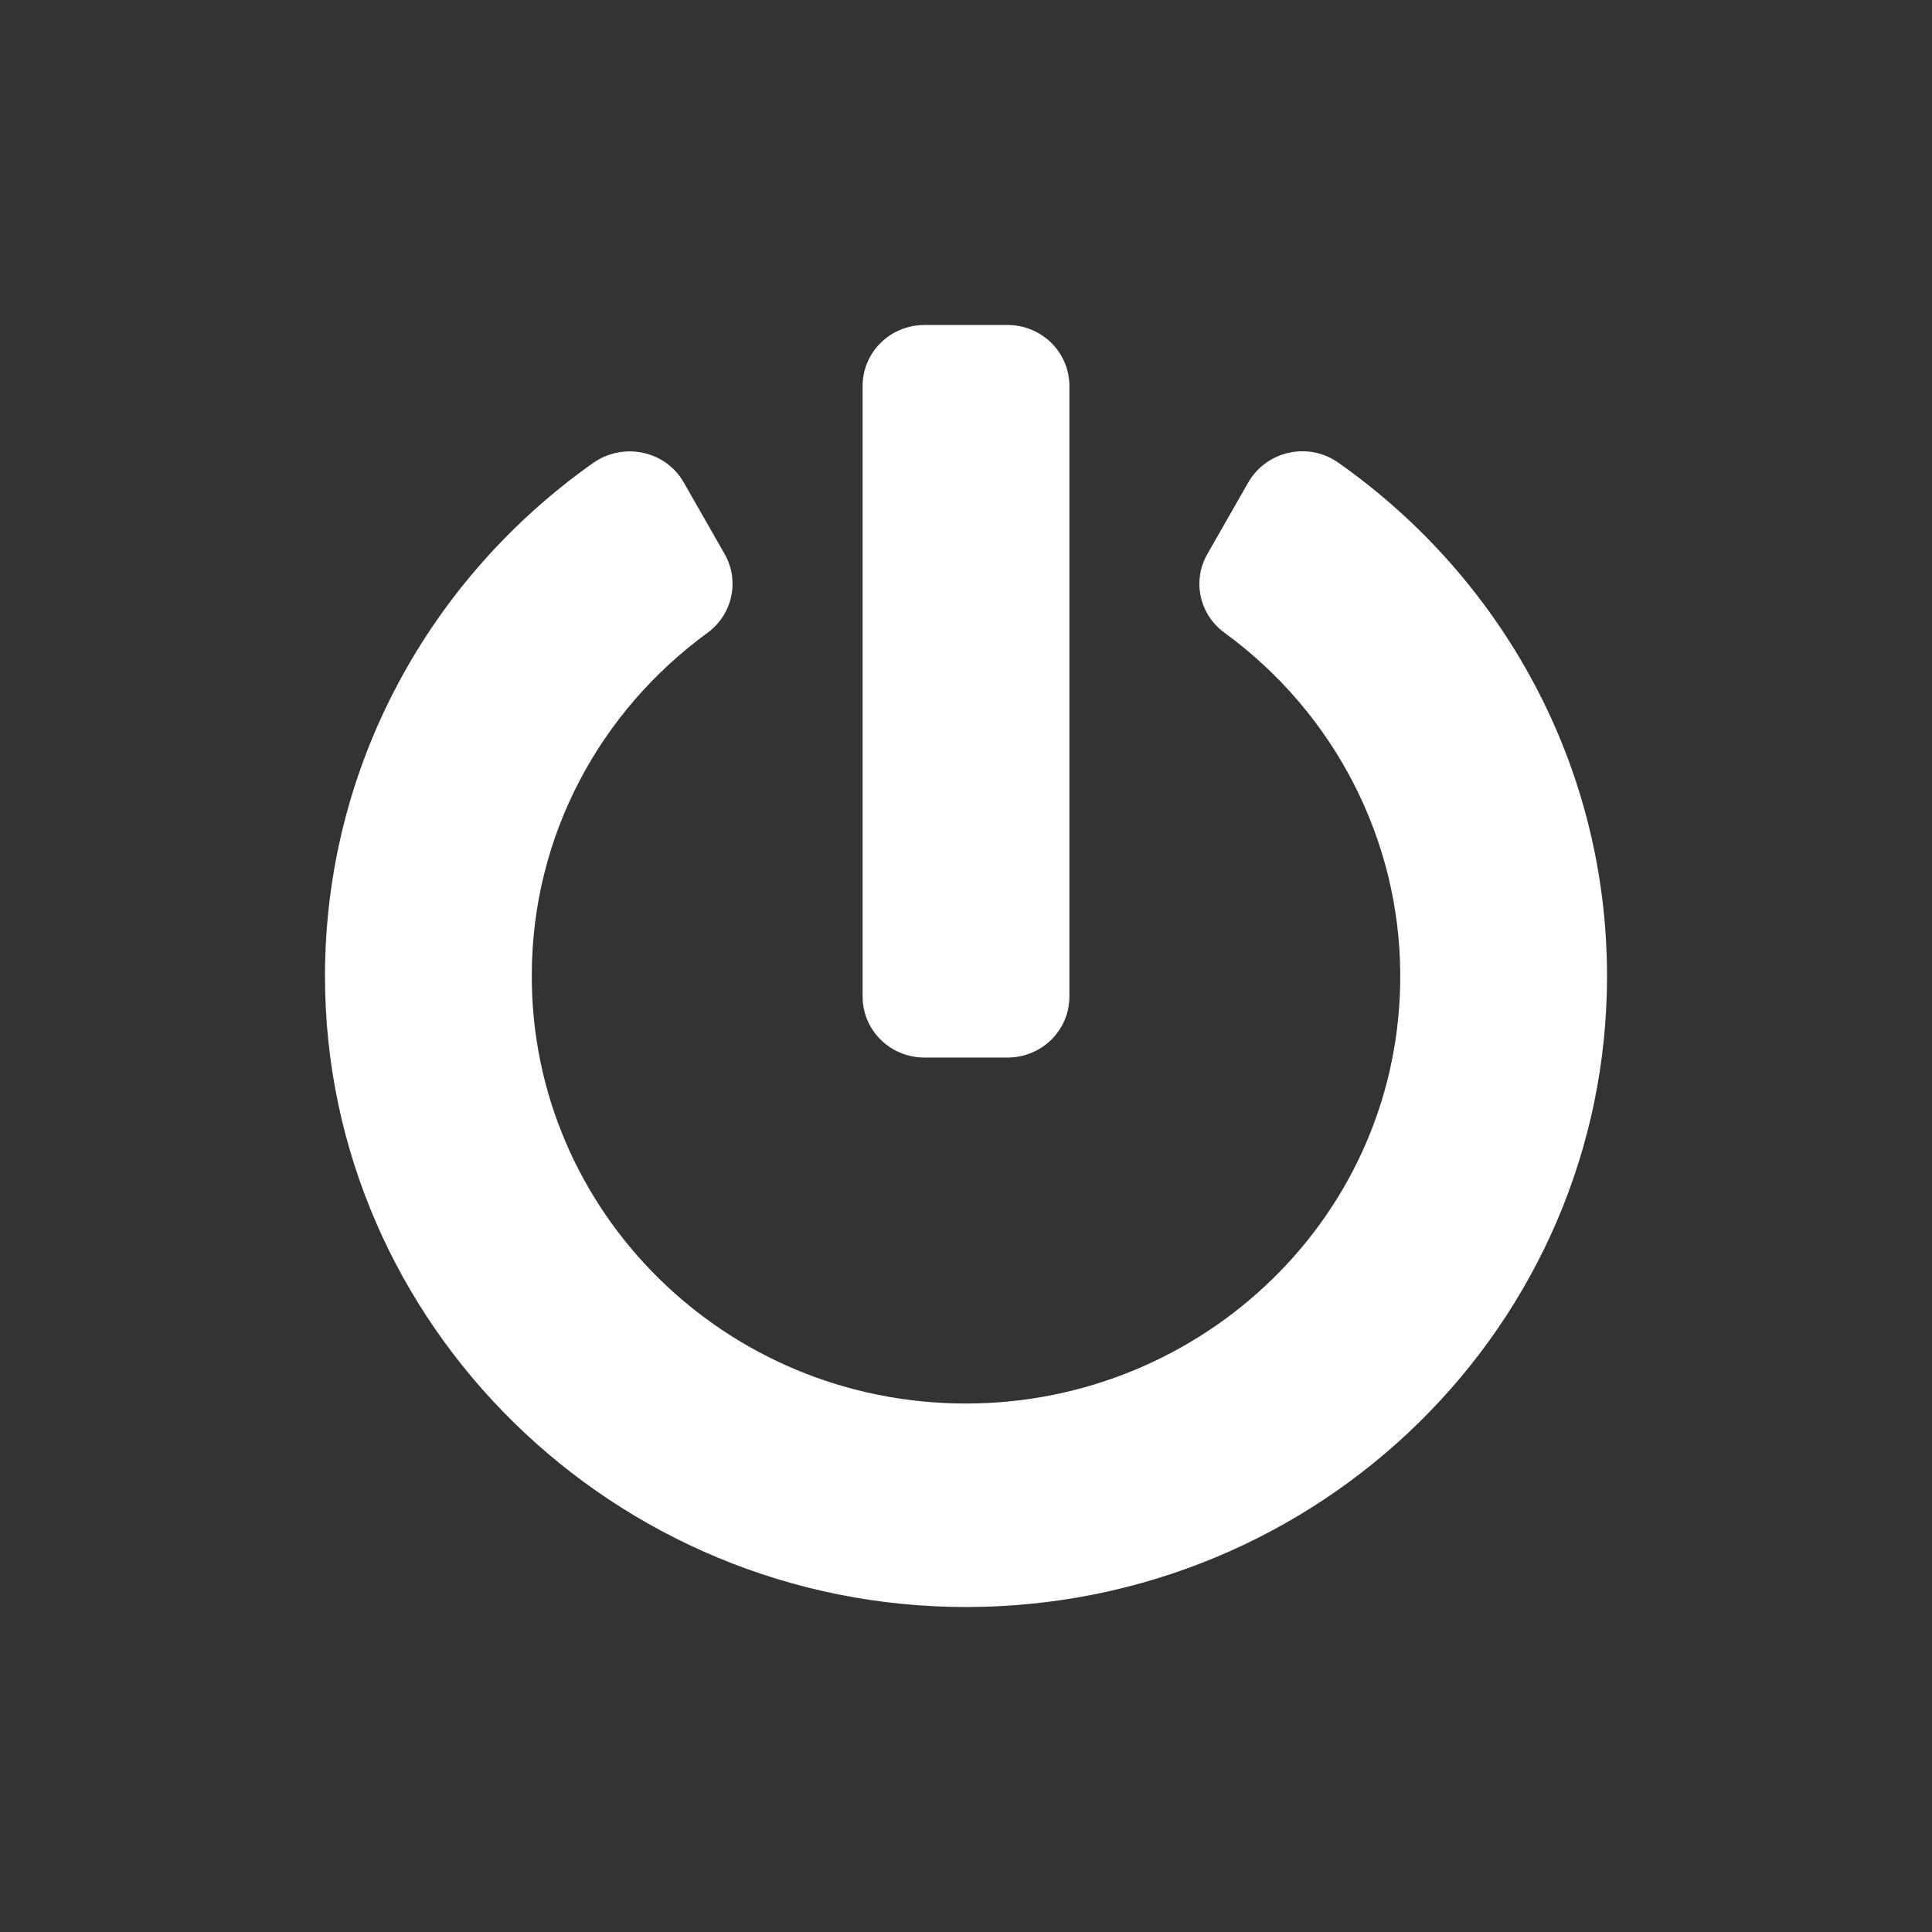 <?xml version="1.0" encoding="UTF-8" standalone="no"?>
<svg
   aria-hidden="true"
   focusable="false"
   data-prefix="fas"
   data-icon="power-off"
   class="svg-inline--fa fa-power-off fa-w-16"
   role="img"
   viewBox="0 0 512 512"
   version="1.1"
   id="svg59"
   sodipodi:docname="power-off.svg"
   inkscape:version="1.1 (1:1.1+202105261517+ce6663b3b7)"
   xmlns:inkscape="http://www.inkscape.org/namespaces/inkscape"
   xmlns:sodipodi="http://sodipodi.sourceforge.net/DTD/sodipodi-0.dtd"
   xmlns="http://www.w3.org/2000/svg"
   xmlns:svg="http://www.w3.org/2000/svg">
  <rect x="0" y="0" width="512" height="512" fill="#333333" stroke="none"/>
  <defs
     id="defs63" />
  <sodipodi:namedview
     id="namedview61"
     pagecolor="#ffffff"
     bordercolor="#666666"
     borderopacity="1.0"
     inkscape:pageshadow="2"
     inkscape:pageopacity="0.0"
     inkscape:pagecheckerboard="0"
     showgrid="false"
     inkscape:zoom="1.6347656"
     inkscape:cx="121.42414"
     inkscape:cy="257.22342"
     inkscape:window-width="1910"
     inkscape:window-height="1046"
     inkscape:window-x="5"
     inkscape:window-y="29"
     inkscape:window-maximized="1"
     inkscape:current-layer="svg59" />
  <path
     fill="currentColor"
     d="m 354.639,122.592 c 43.154,30.335 71.239,79.95 71.239,136.104 0,92.219 -75.897,166.979 -169.535,167.181 C 162.841,426.079 86.26,351.05 86.123,258.966 c -0.069,-56.154 28.016,-105.904 71.102,-136.306 8.014,-5.595 19.18,-3.236 23.975,5.191 l 10.823,18.943 c 4.041,7.078 2.123,16.044 -4.521,20.898 -28.427,20.763 -46.579,53.66 -46.579,90.938 -0.069,62.221 51.032,113.319 115.078,113.319 62.745,0 115.489,-50.019 115.078,-113.993 -0.205,-34.919 -16.919,-68.625 -46.648,-90.332 -6.644,-4.854 -8.494,-13.819 -4.452,-20.83 l 10.823,-18.943 c 4.795,-8.359 15.892,-10.853 23.838,-5.258 z M 283.4,264.089 V 102.301 c 0,-8.966 -7.329,-16.179 -16.44,-16.179 h -21.92 c -9.11,0 -16.44,7.213 -16.44,16.179 v 161.788 c 0,8.966 7.329,16.179 16.44,16.179 h 21.92 c 9.11,0 16.44,-7.213 16.44,-16.179 z"
     id="path57"
     style="fill:#ffffff;stroke-width:0.68" />
</svg>

